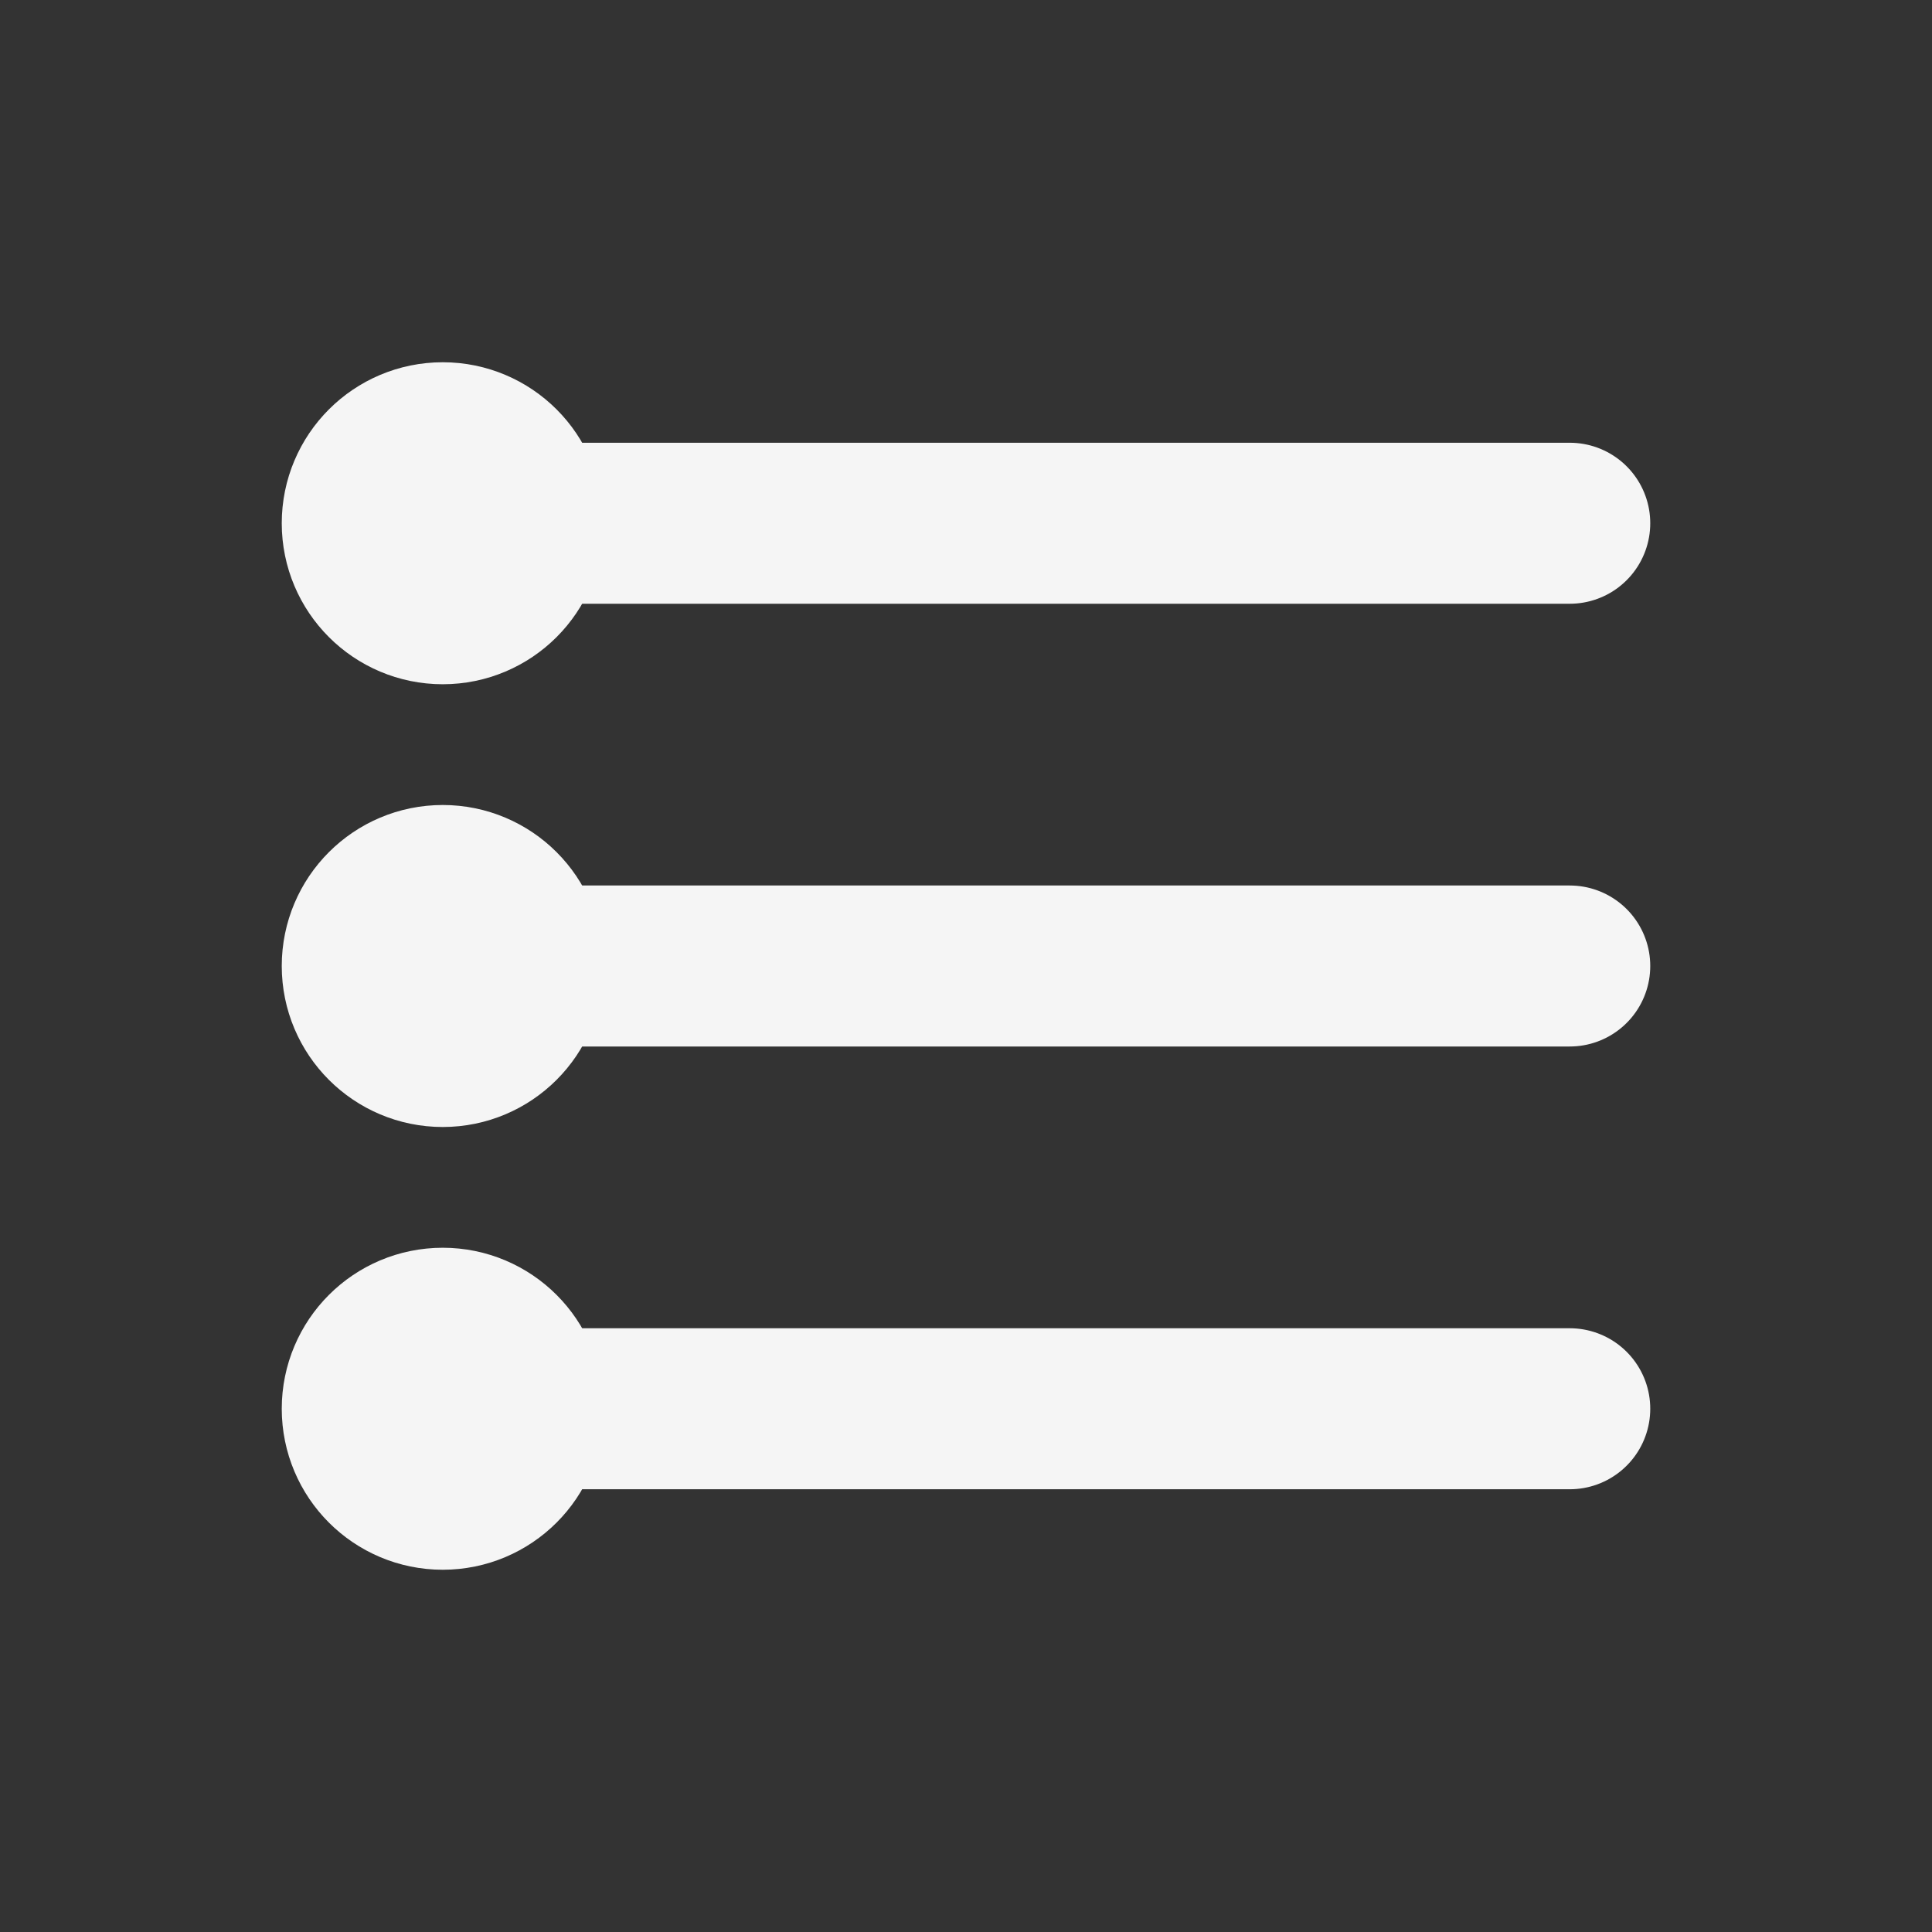 <?xml version="1.0" encoding="utf-8"?>
<!-- Generator: Adobe Illustrator 24.1.2, SVG Export Plug-In . SVG Version: 6.00 Build 0)  -->
<svg version="1.1" id="Layer_1" xmlns="http://www.w3.org/2000/svg" xmlns:xlink="http://www.w3.org/1999/xlink" x="0px" y="0px"
	 viewBox="0 0 48 48" style="enable-background:new 0 0 48 48;" xml:space="preserve">
<rect x="0" y="0" width="48" height="48" fill="#333333" stroke="none"/>
<style type="text/css">
	.st0{fill:none;stroke:#F5F5F5;stroke-width:4;stroke-linecap:round;stroke-linejoin:round;stroke-miterlimit:10;}
	
		.st1{fill-rule:evenodd;clip-rule:evenodd;fill:none;stroke:#F5F5F5;stroke-width:4;stroke-linecap:round;stroke-linejoin:round;stroke-miterlimit:10;}
</style>
<g>
	<g>
		<g>
			<line class="st0" x1="11" y1="13" x2="39" y2="13"/>
		</g>
		<circle class="st1" cx="11" cy="13" r="2"/>
	</g>
	<g>
		<g>
			<line class="st0" x1="11" y1="24" x2="39" y2="24"/>
		</g>
		<circle class="st1" cx="11" cy="24" r="2"/>
	</g>
	<g>
		<g>
			<line class="st0" x1="11" y1="35" x2="39" y2="35"/>
		</g>
		<circle class="st1" cx="11" cy="35" r="2"/>
	</g>
</g>
</svg>
